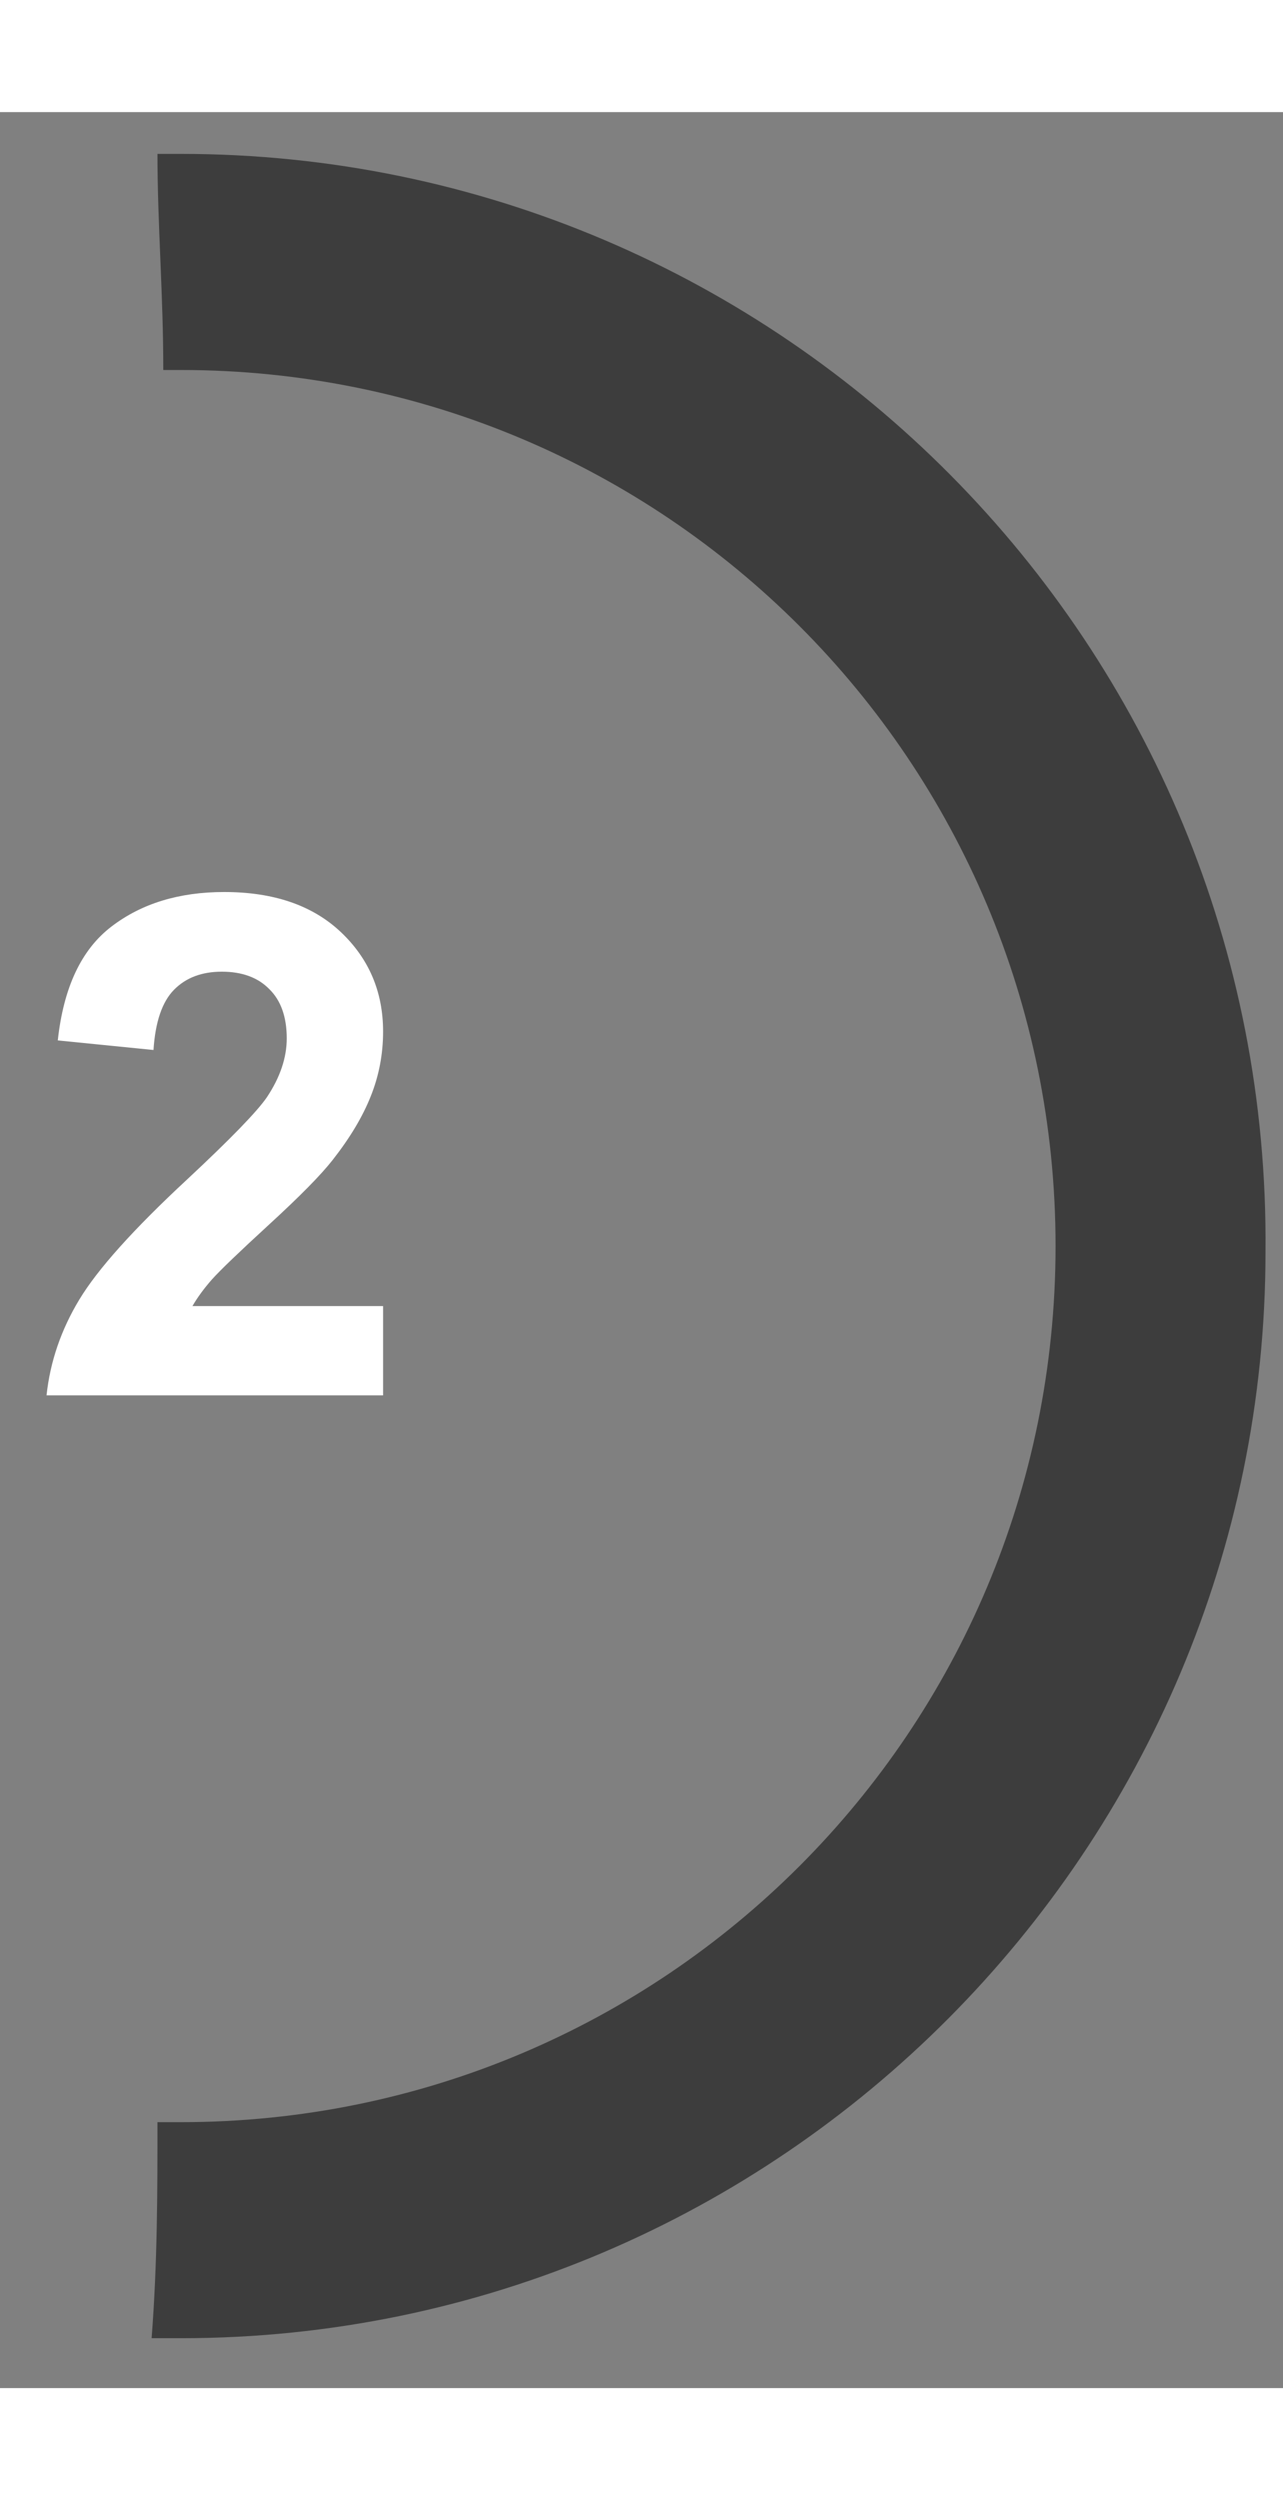 <svg width="19" height="37" viewBox="0 0 22 39" fill="none" xmlns="http://www.w3.org/2000/svg">
<rect x="0" y="0" width="22" height="39" fill="#808080" stroke="none"/>
<path d="M6.569 20.459V21.989H0.798C0.86 21.411 1.048 20.864 1.36 20.348C1.673 19.829 2.29 19.141 3.212 18.286C3.954 17.594 4.409 17.125 4.577 16.88C4.803 16.54 4.917 16.204 4.917 15.872C4.917 15.505 4.817 15.223 4.618 15.028C4.423 14.829 4.151 14.729 3.803 14.729C3.46 14.729 3.186 14.833 2.983 15.04C2.78 15.247 2.663 15.59 2.632 16.071L0.991 15.907C1.089 15.001 1.395 14.35 1.911 13.956C2.427 13.561 3.071 13.364 3.844 13.364C4.692 13.364 5.358 13.592 5.843 14.049C6.327 14.506 6.569 15.075 6.569 15.755C6.569 16.141 6.499 16.51 6.358 16.862C6.221 17.209 6.003 17.575 5.702 17.958C5.503 18.212 5.143 18.577 4.624 19.053C4.104 19.53 3.774 19.846 3.634 20.003C3.497 20.159 3.385 20.311 3.3 20.459H6.569Z" fill="white"/>
<path d="M3.1 0.716C3 0.716 2.8 0.716 2.7 0.716C2.7 1.917 2.8 3.118 2.8 4.419C2.9 4.419 3 4.419 3.1 4.419C11.4 4.419 18.1 11.124 18.1 19.431C18.1 27.737 11.4 34.443 3.1 34.443C3 34.443 2.8 34.443 2.7 34.443C2.7 35.643 2.7 36.844 2.6 38.145C2.8 38.145 2.9 38.145 3.1 38.145C13.4 38.145 21.7 29.739 21.7 19.531C21.8 9.123 13.4 0.716 3.1 0.716Z" fill="#3D3D3D"/>
</svg>
